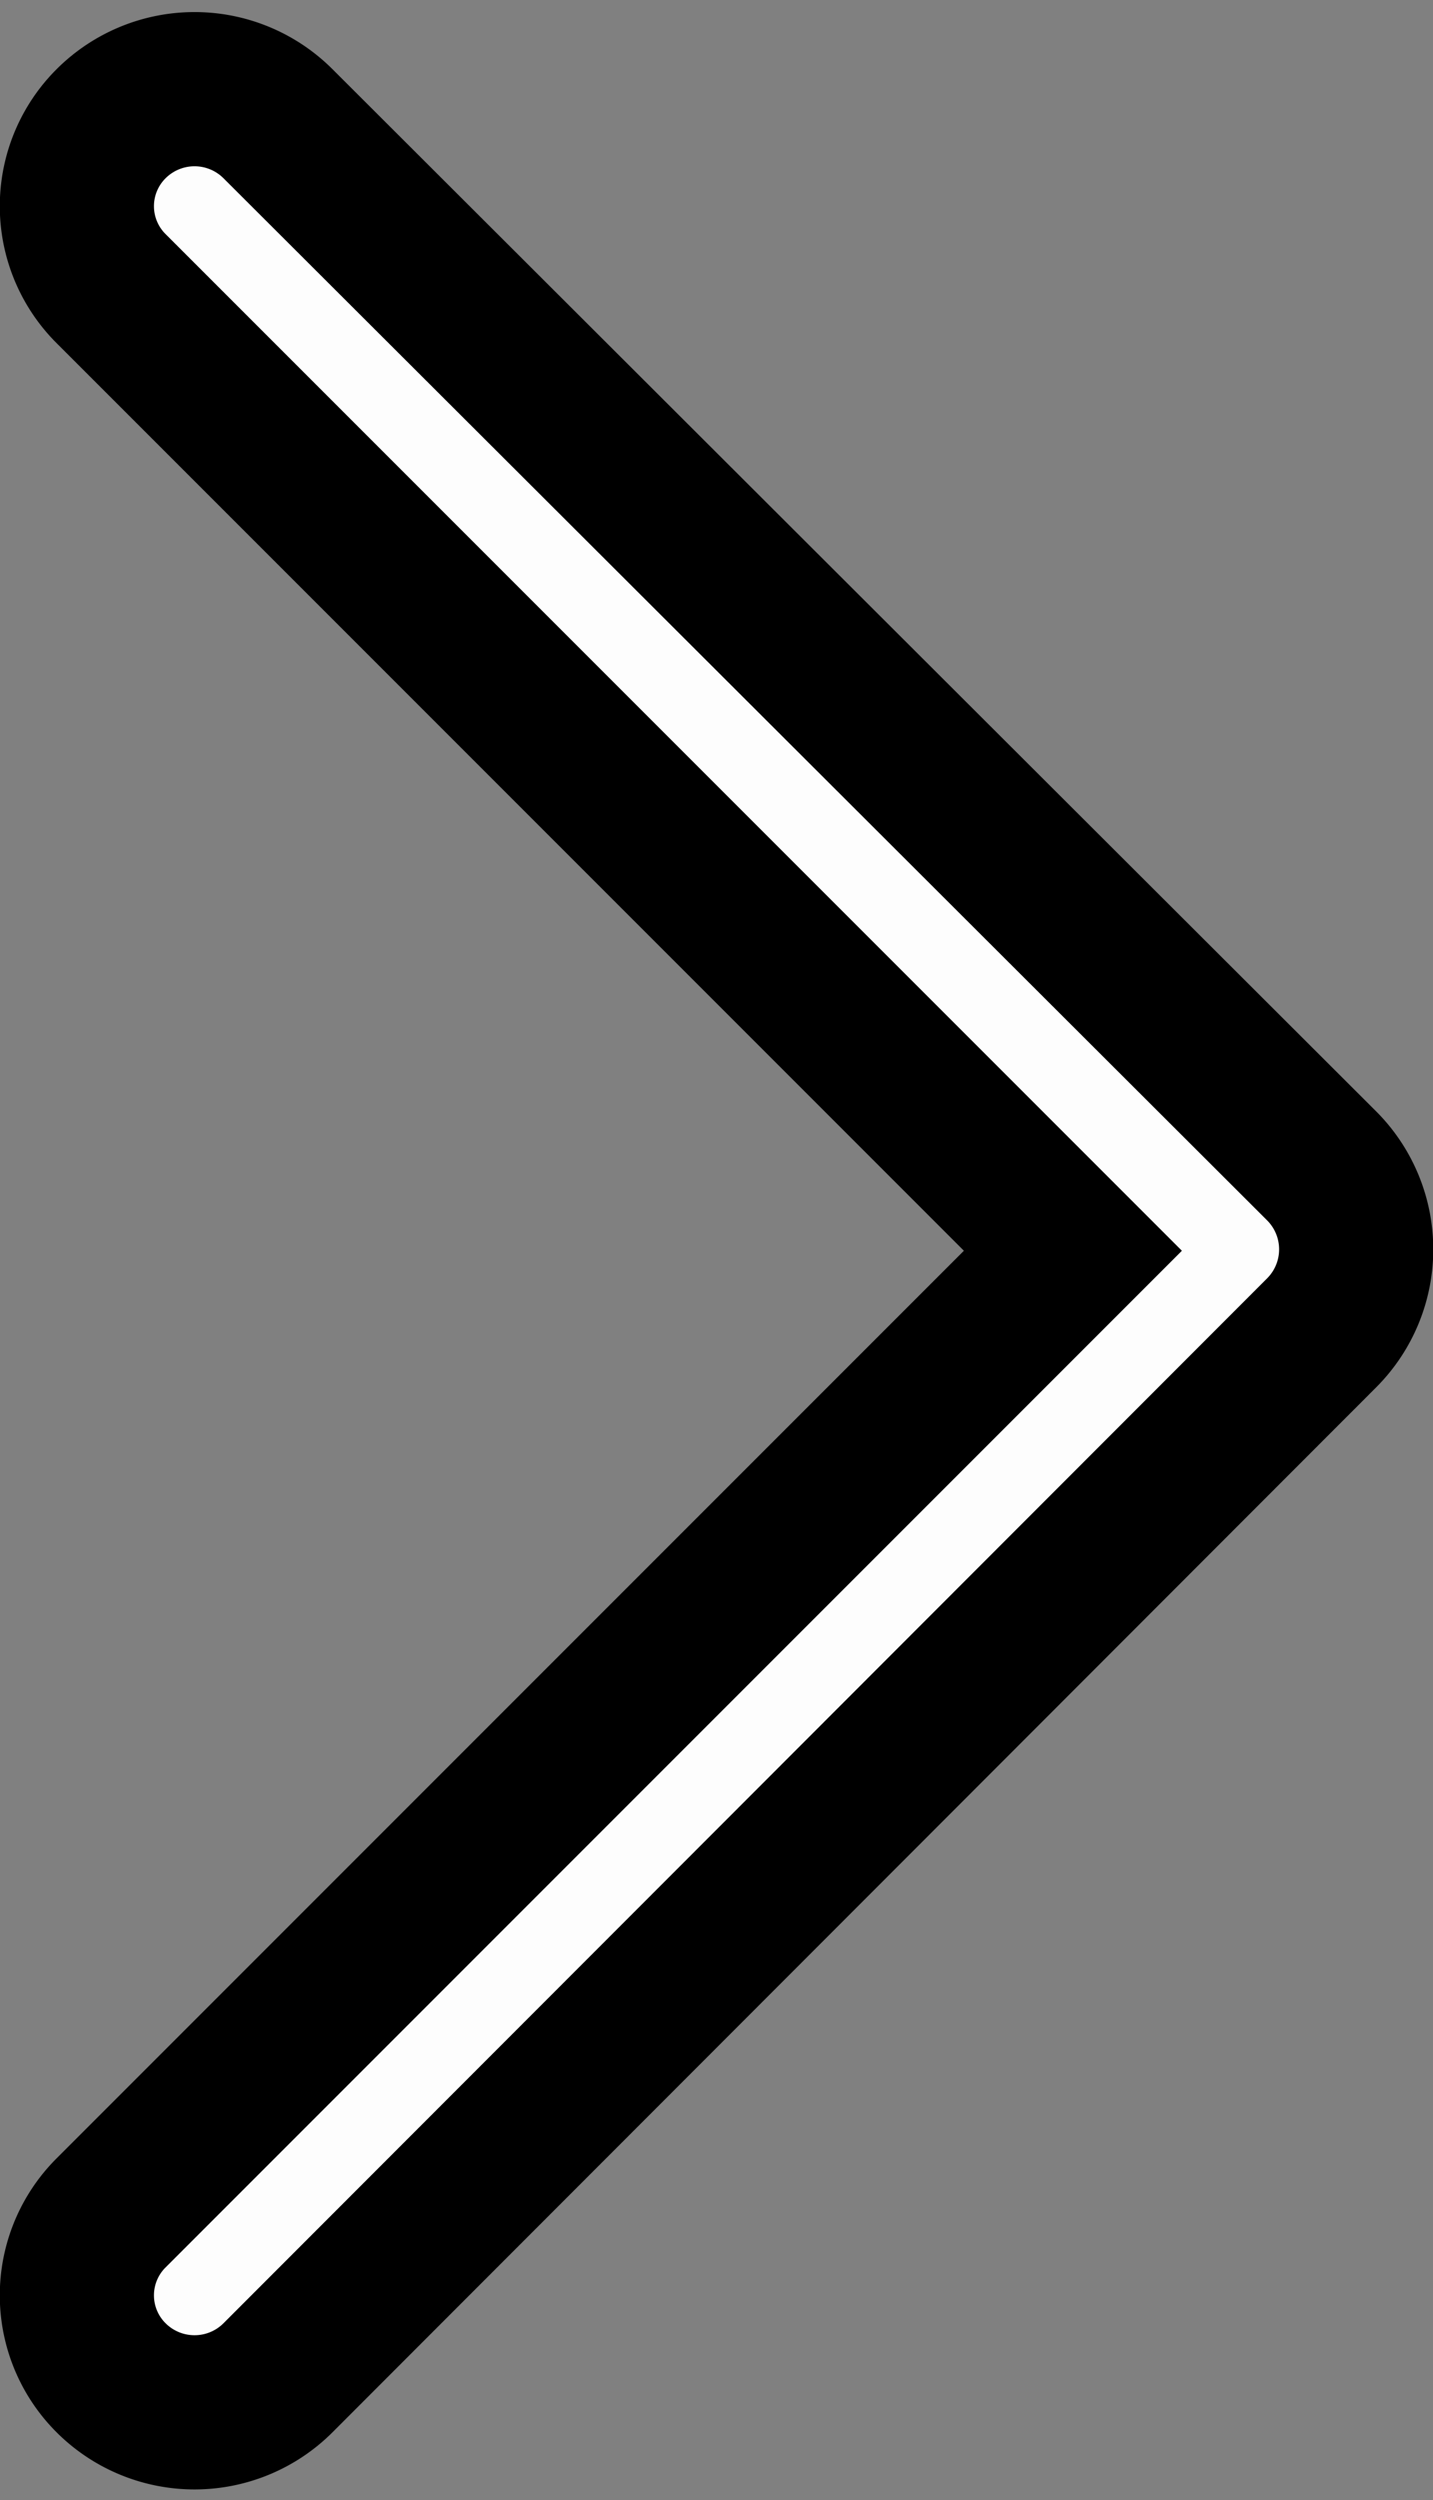 <svg xmlns="http://www.w3.org/2000/svg" width="9.296" height="16.213" viewBox="0 0 9.296 16.213"><rect x="0" y="0" width="9.296" height="16.213" fill="#808080" stroke="none"/><defs><style>.a{isolation:isolate;}.b{fill:#fdfdfd;stroke:#000;stroke-miterlimit:10;}</style></defs><g class="a" transform="translate(0.5 0.574)"><path class="b" d="M62.175,7.063,55.4.3a.766.766,0,0,0-1.076,0,.755.755,0,0,0,0,1.076l6.236,6.236-6.236,6.236a.755.755,0,0,0,0,1.076.766.766,0,0,0,1.076,0l6.774-6.78A.766.766,0,0,0,62.175,7.063Z" transform="translate(-54.1 -0.075)"/></g></svg>